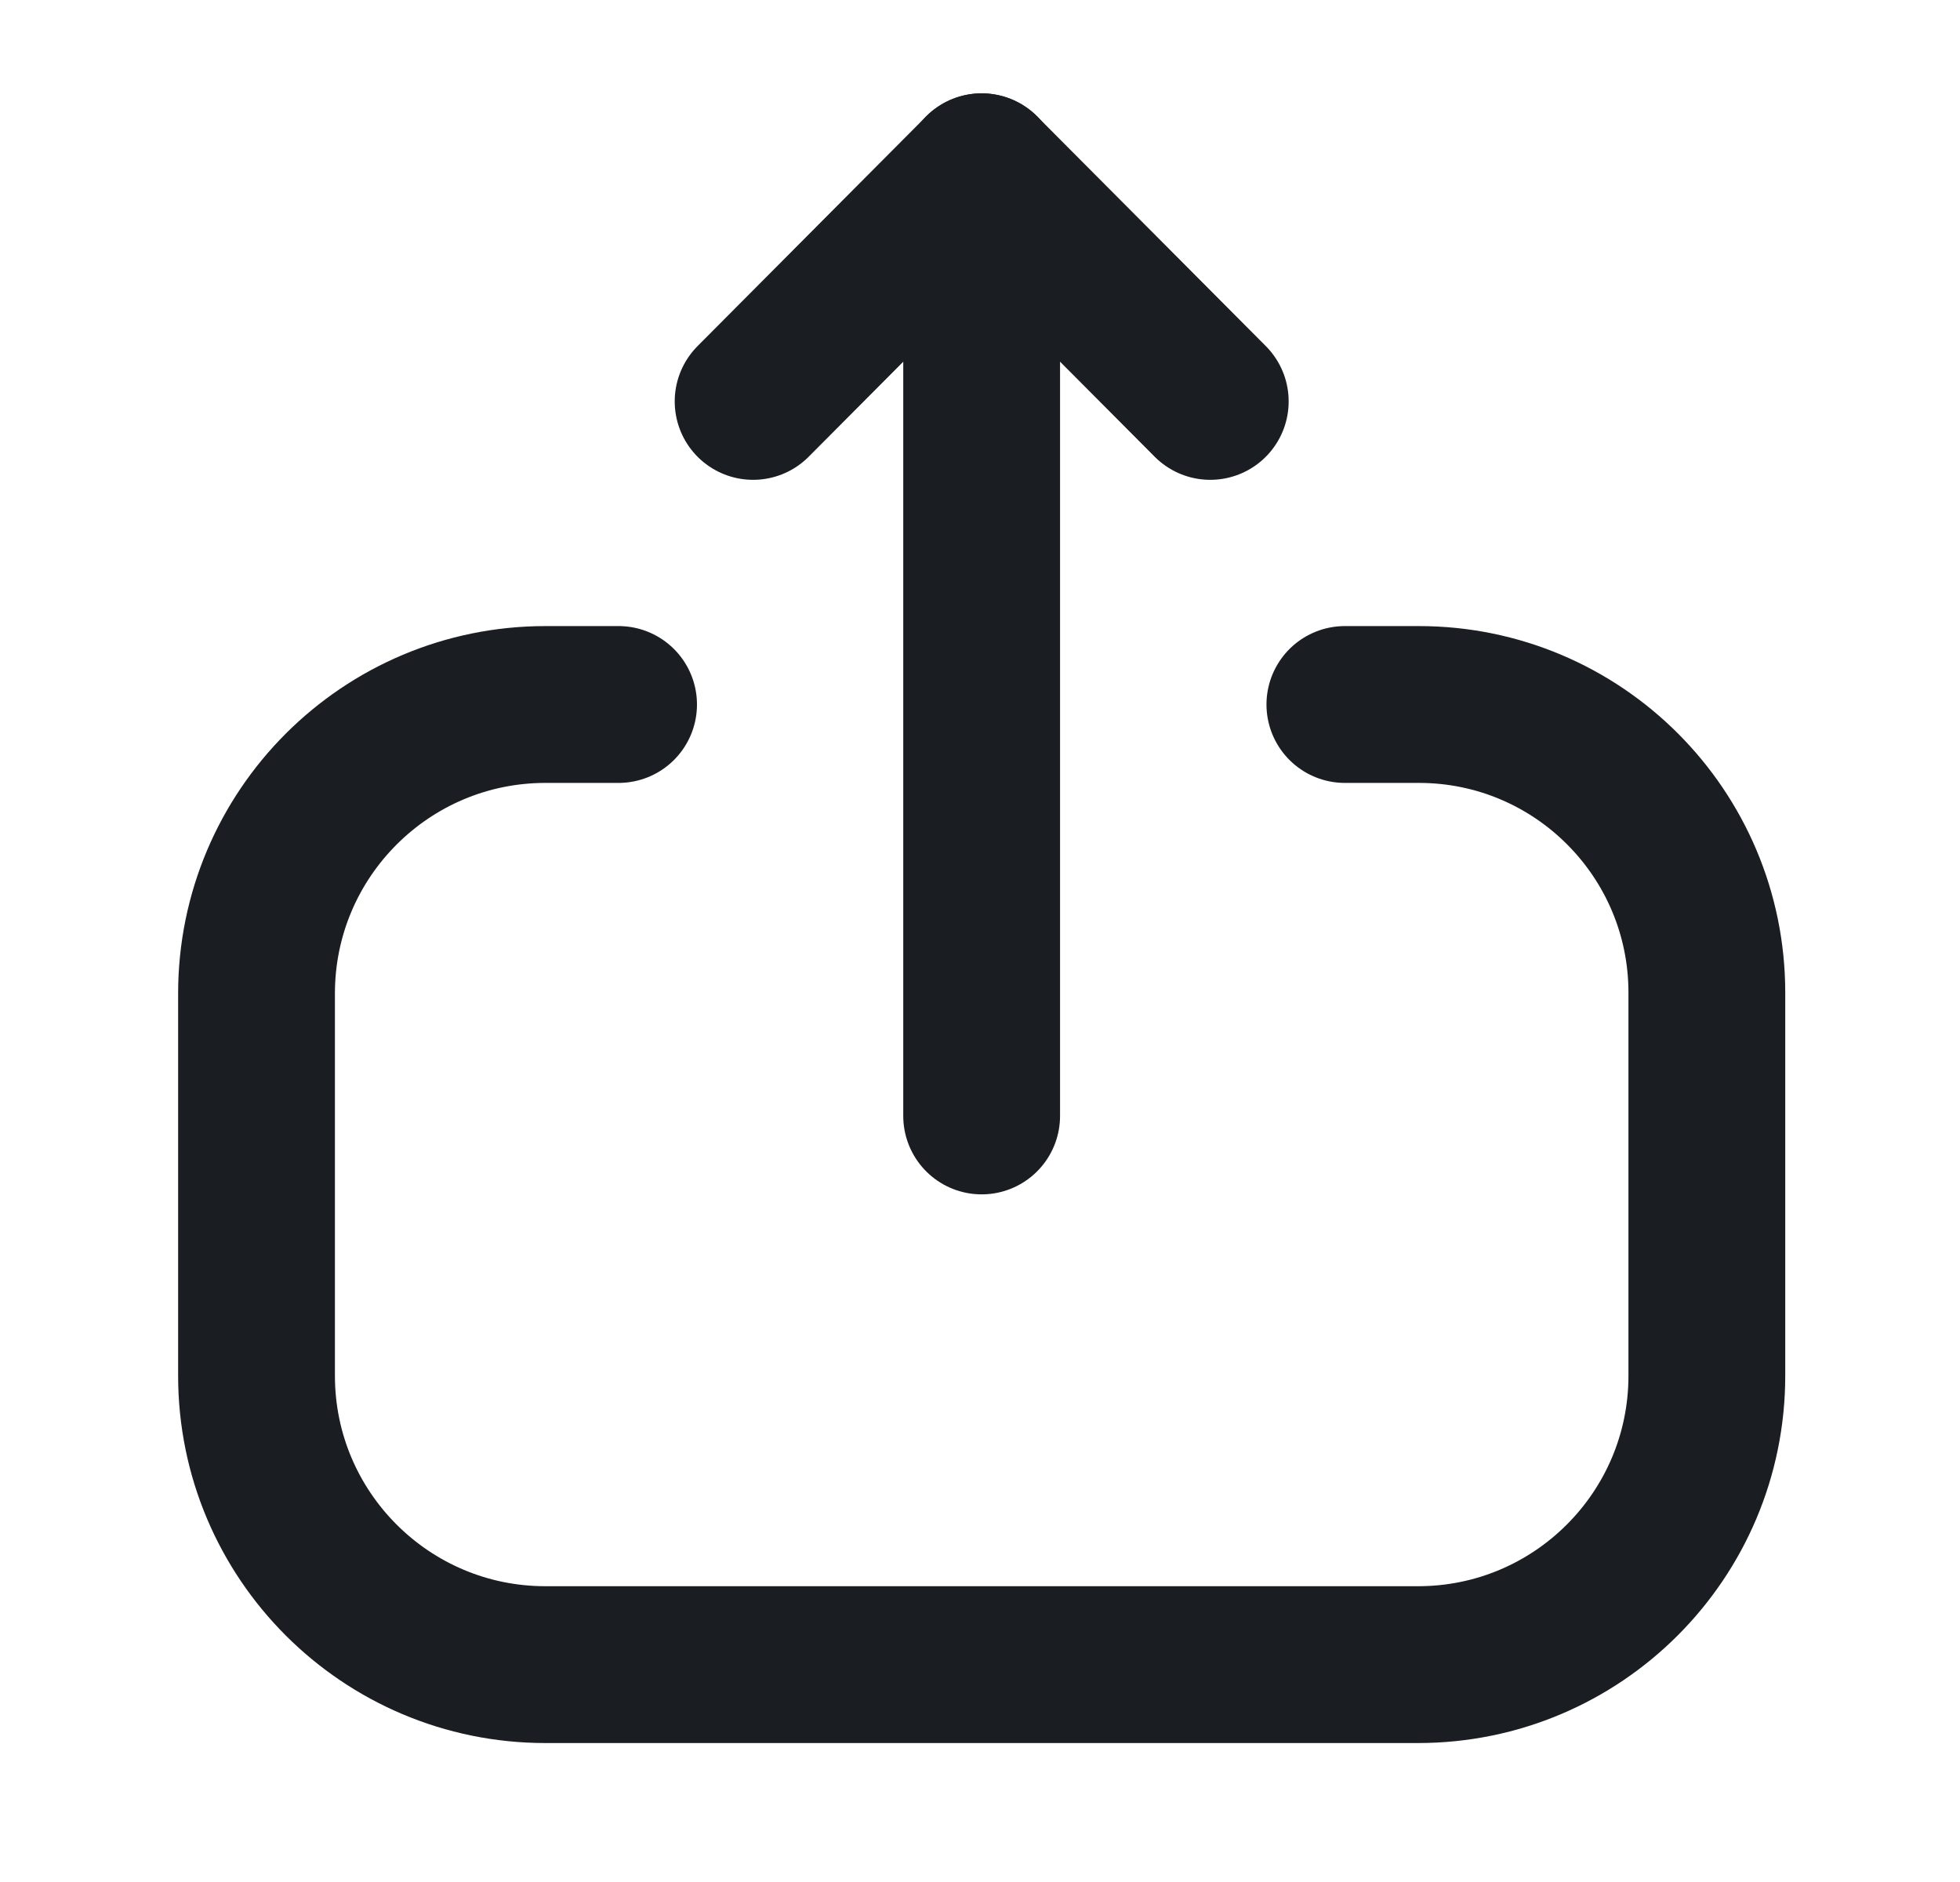 <svg width="25" height="24" viewBox="0 0 25 24" fill="none" xmlns="http://www.w3.org/2000/svg">
<g id="Iconly/Light/Upload">
<g id="Upload">
<path id="Stroke 1" d="M7.89 8.984H6.957C4.922 8.984 3.272 10.634 3.272 12.669V17.544C3.272 19.578 4.922 21.228 6.957 21.228H18.087C20.122 21.228 21.771 19.578 21.771 17.544V12.659C21.771 10.63 20.127 8.984 18.098 8.984L17.154 8.984" stroke="#1A1E23" stroke-width="2" stroke-linecap="round" stroke-linejoin="round"/>
<path id="Stroke 3" d="M12.521 2.19V14.231" stroke="#1A1E23" stroke-width="2" stroke-linecap="round" stroke-linejoin="round"/>
<path id="Stroke 5" d="M9.606 5.119L12.521 2.191L15.437 5.119" stroke="#1A1E23" stroke-width="2" stroke-linecap="round" stroke-linejoin="round"/>
</g>
</g>
</svg>
